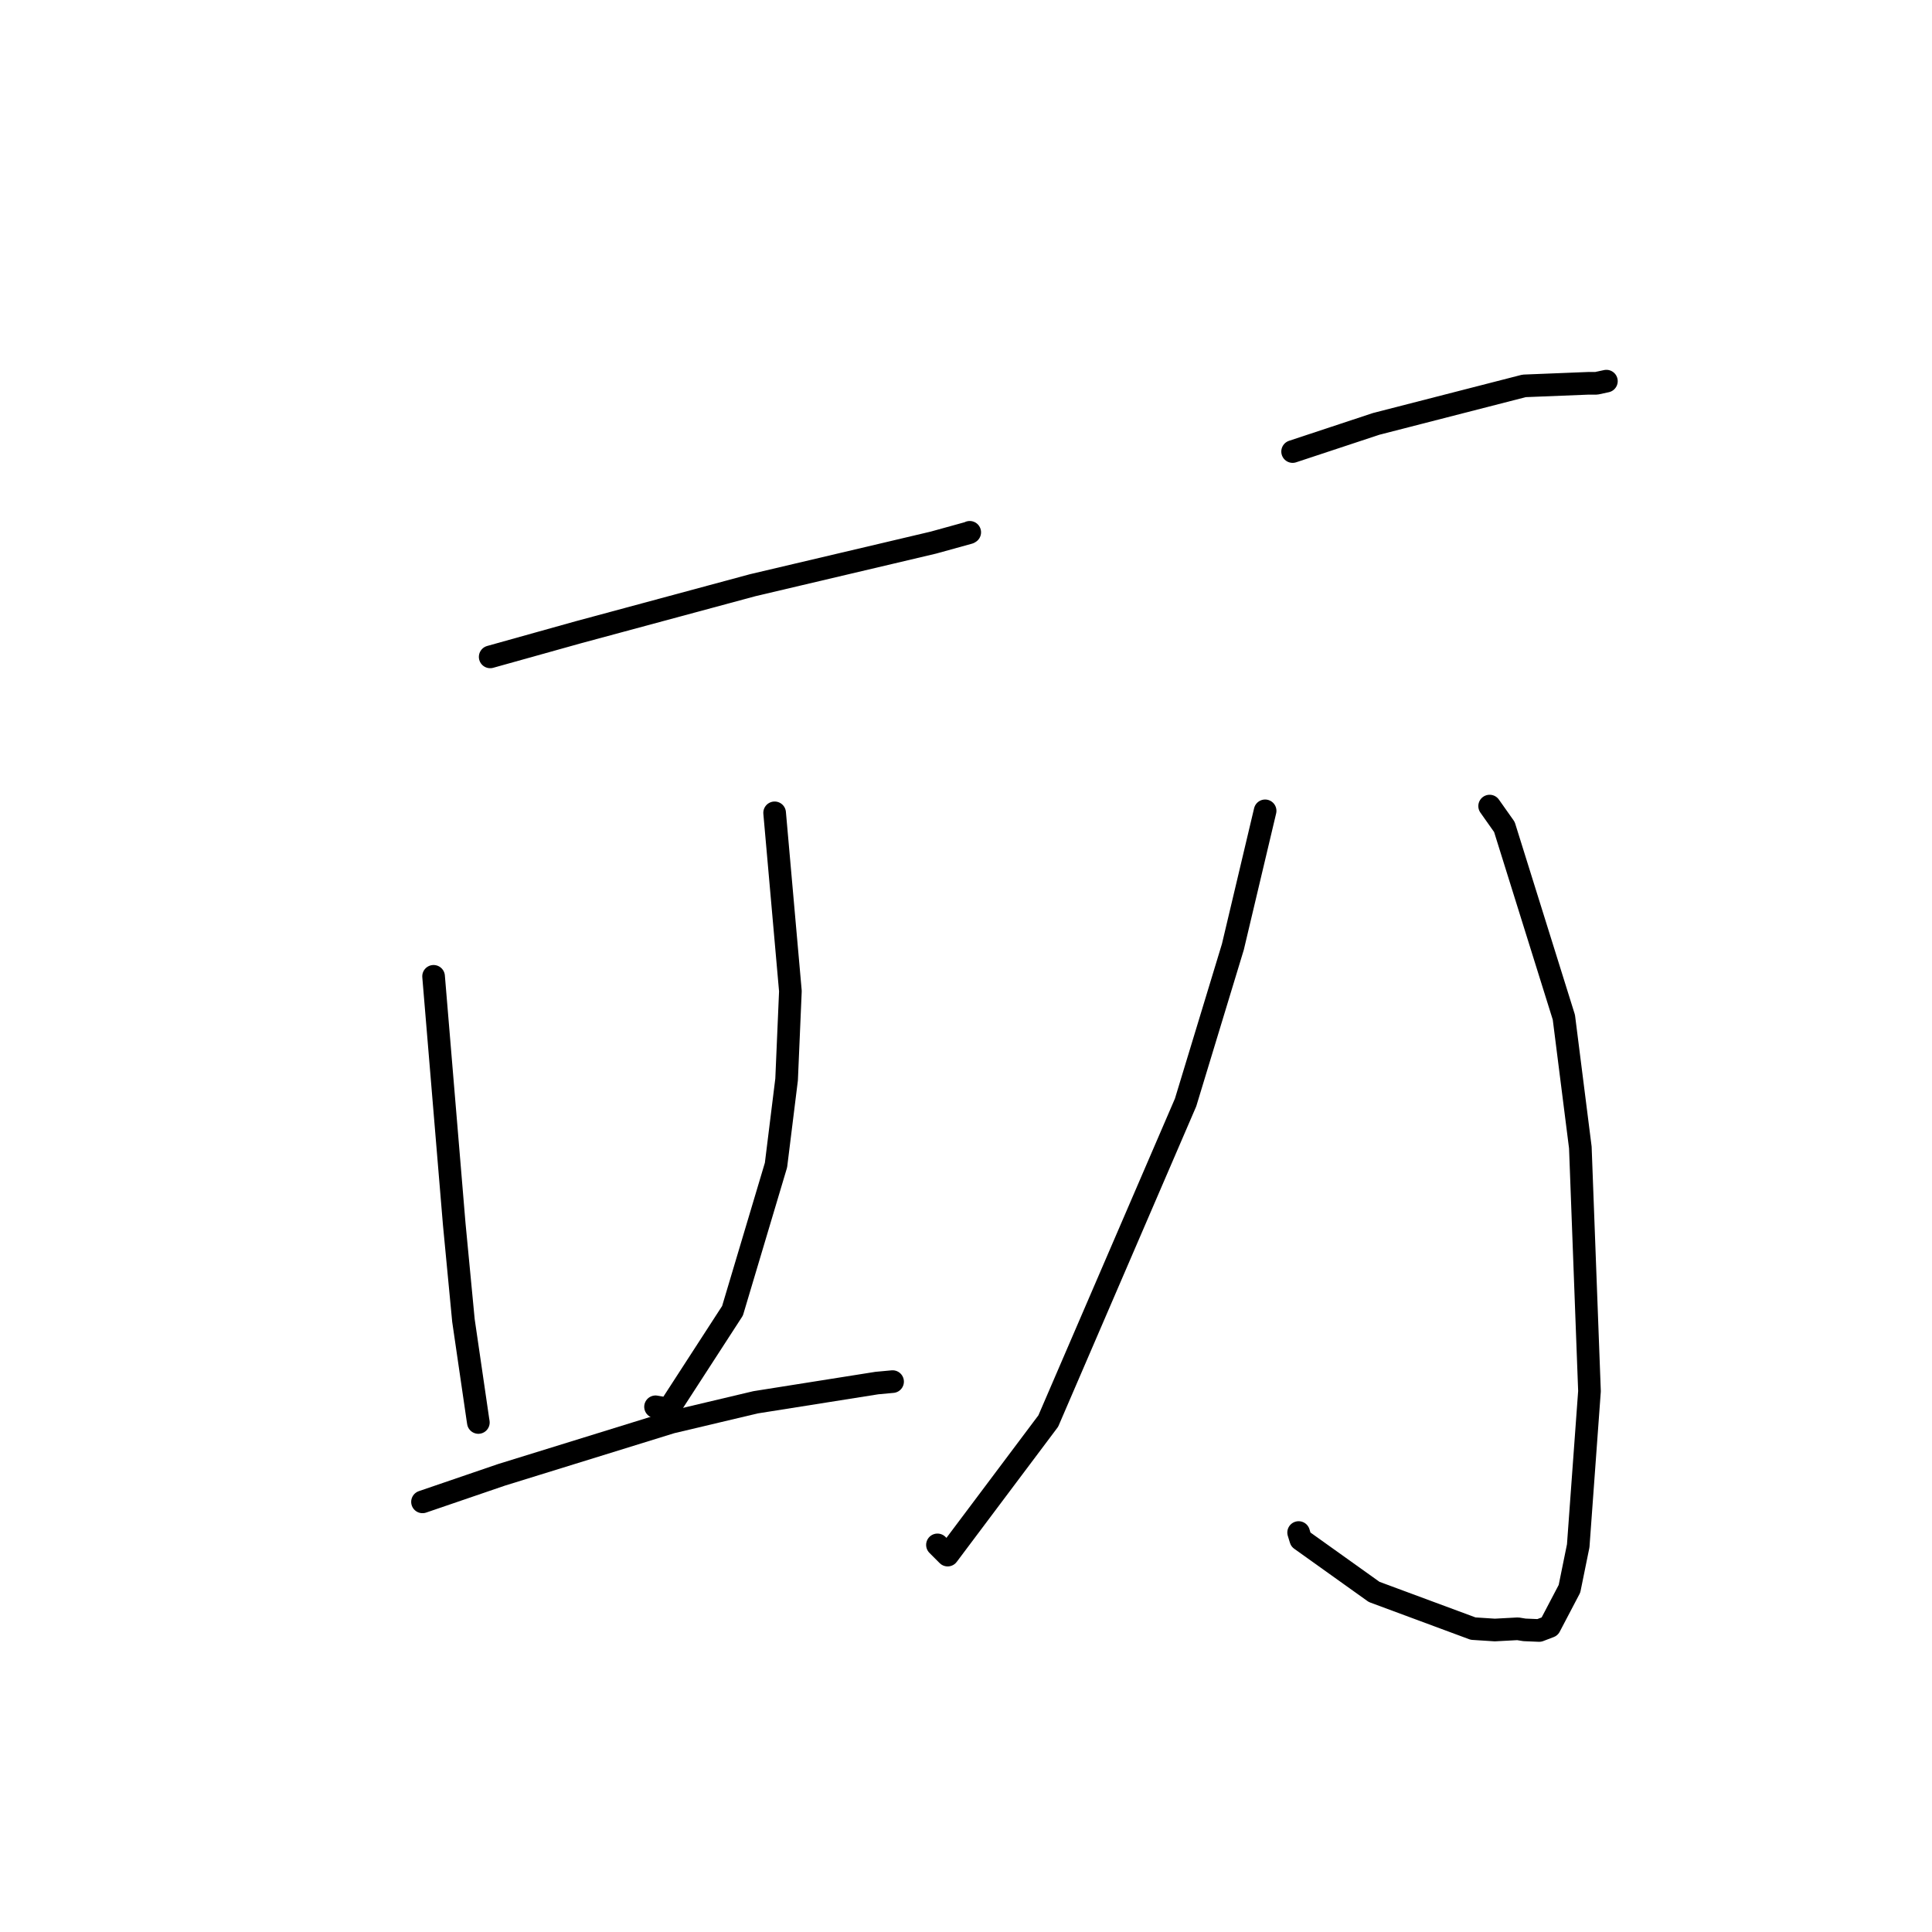<?xml version="1.0" standalone="no"?>
    <svg width="256" height="256" xmlns="http://www.w3.org/2000/svg" version="1.1">
    <polyline stroke="black" stroke-width="3" stroke-linecap="round" fill="transparent" stroke-linejoin="round" points="64.953 87.041 76.698 83.759 99.762 77.536 117.793 73.288 123.695 71.894 128.399 70.593 128.469 70.55 128.488 70.538 128.495 70.534 " />
        <polyline stroke="black" stroke-width="3" stroke-linecap="round" fill="transparent" stroke-linejoin="round" points="57.451 129.369 60.188 162.195 61.409 174.972 63.322 188.083 63.381 188.459 63.385 188.486 " />
        <polyline stroke="black" stroke-width="3" stroke-linecap="round" fill="transparent" stroke-linejoin="round" points="102.642 107.705 104.732 131.328 104.229 143.037 102.824 154.381 97.061 173.686 88.623 186.71 86.862 186.408 " />
        <polyline stroke="black" stroke-width="3" stroke-linecap="round" fill="transparent" stroke-linejoin="round" points="55.984 199.005 66.451 195.424 88.949 188.458 100.117 185.811 116.19 183.263 118.137 183.083 118.272 183.071 " />
        <polyline stroke="black" stroke-width="3" stroke-linecap="round" fill="transparent" stroke-linejoin="round" points="171.278 59.832 182.361 56.164 201.955 51.131 210.452 50.791 211.523 50.791 212.706 50.536 212.808 50.515 212.857 50.504 " />
        <polyline stroke="black" stroke-width="3" stroke-linecap="round" fill="transparent" stroke-linejoin="round" points="197.385 106.81 199.339 109.577 207.221 134.798 209.403 152.046 210.615 184.335 209.122 204.826 207.963 210.519 205.341 215.518 203.95 216.048 202.002 215.966 201.112 215.822 198.067 215.985 195.196 215.799 182.08 210.937 172.36 203.995 172.075 203.069 " />
        <polyline stroke="black" stroke-width="3" stroke-linecap="round" fill="transparent" stroke-linejoin="round" points="167.635 107.44 163.363 125.46 157.097 146.082 138.902 188.293 125.57 206.059 124.217 204.705 " />
        </svg>